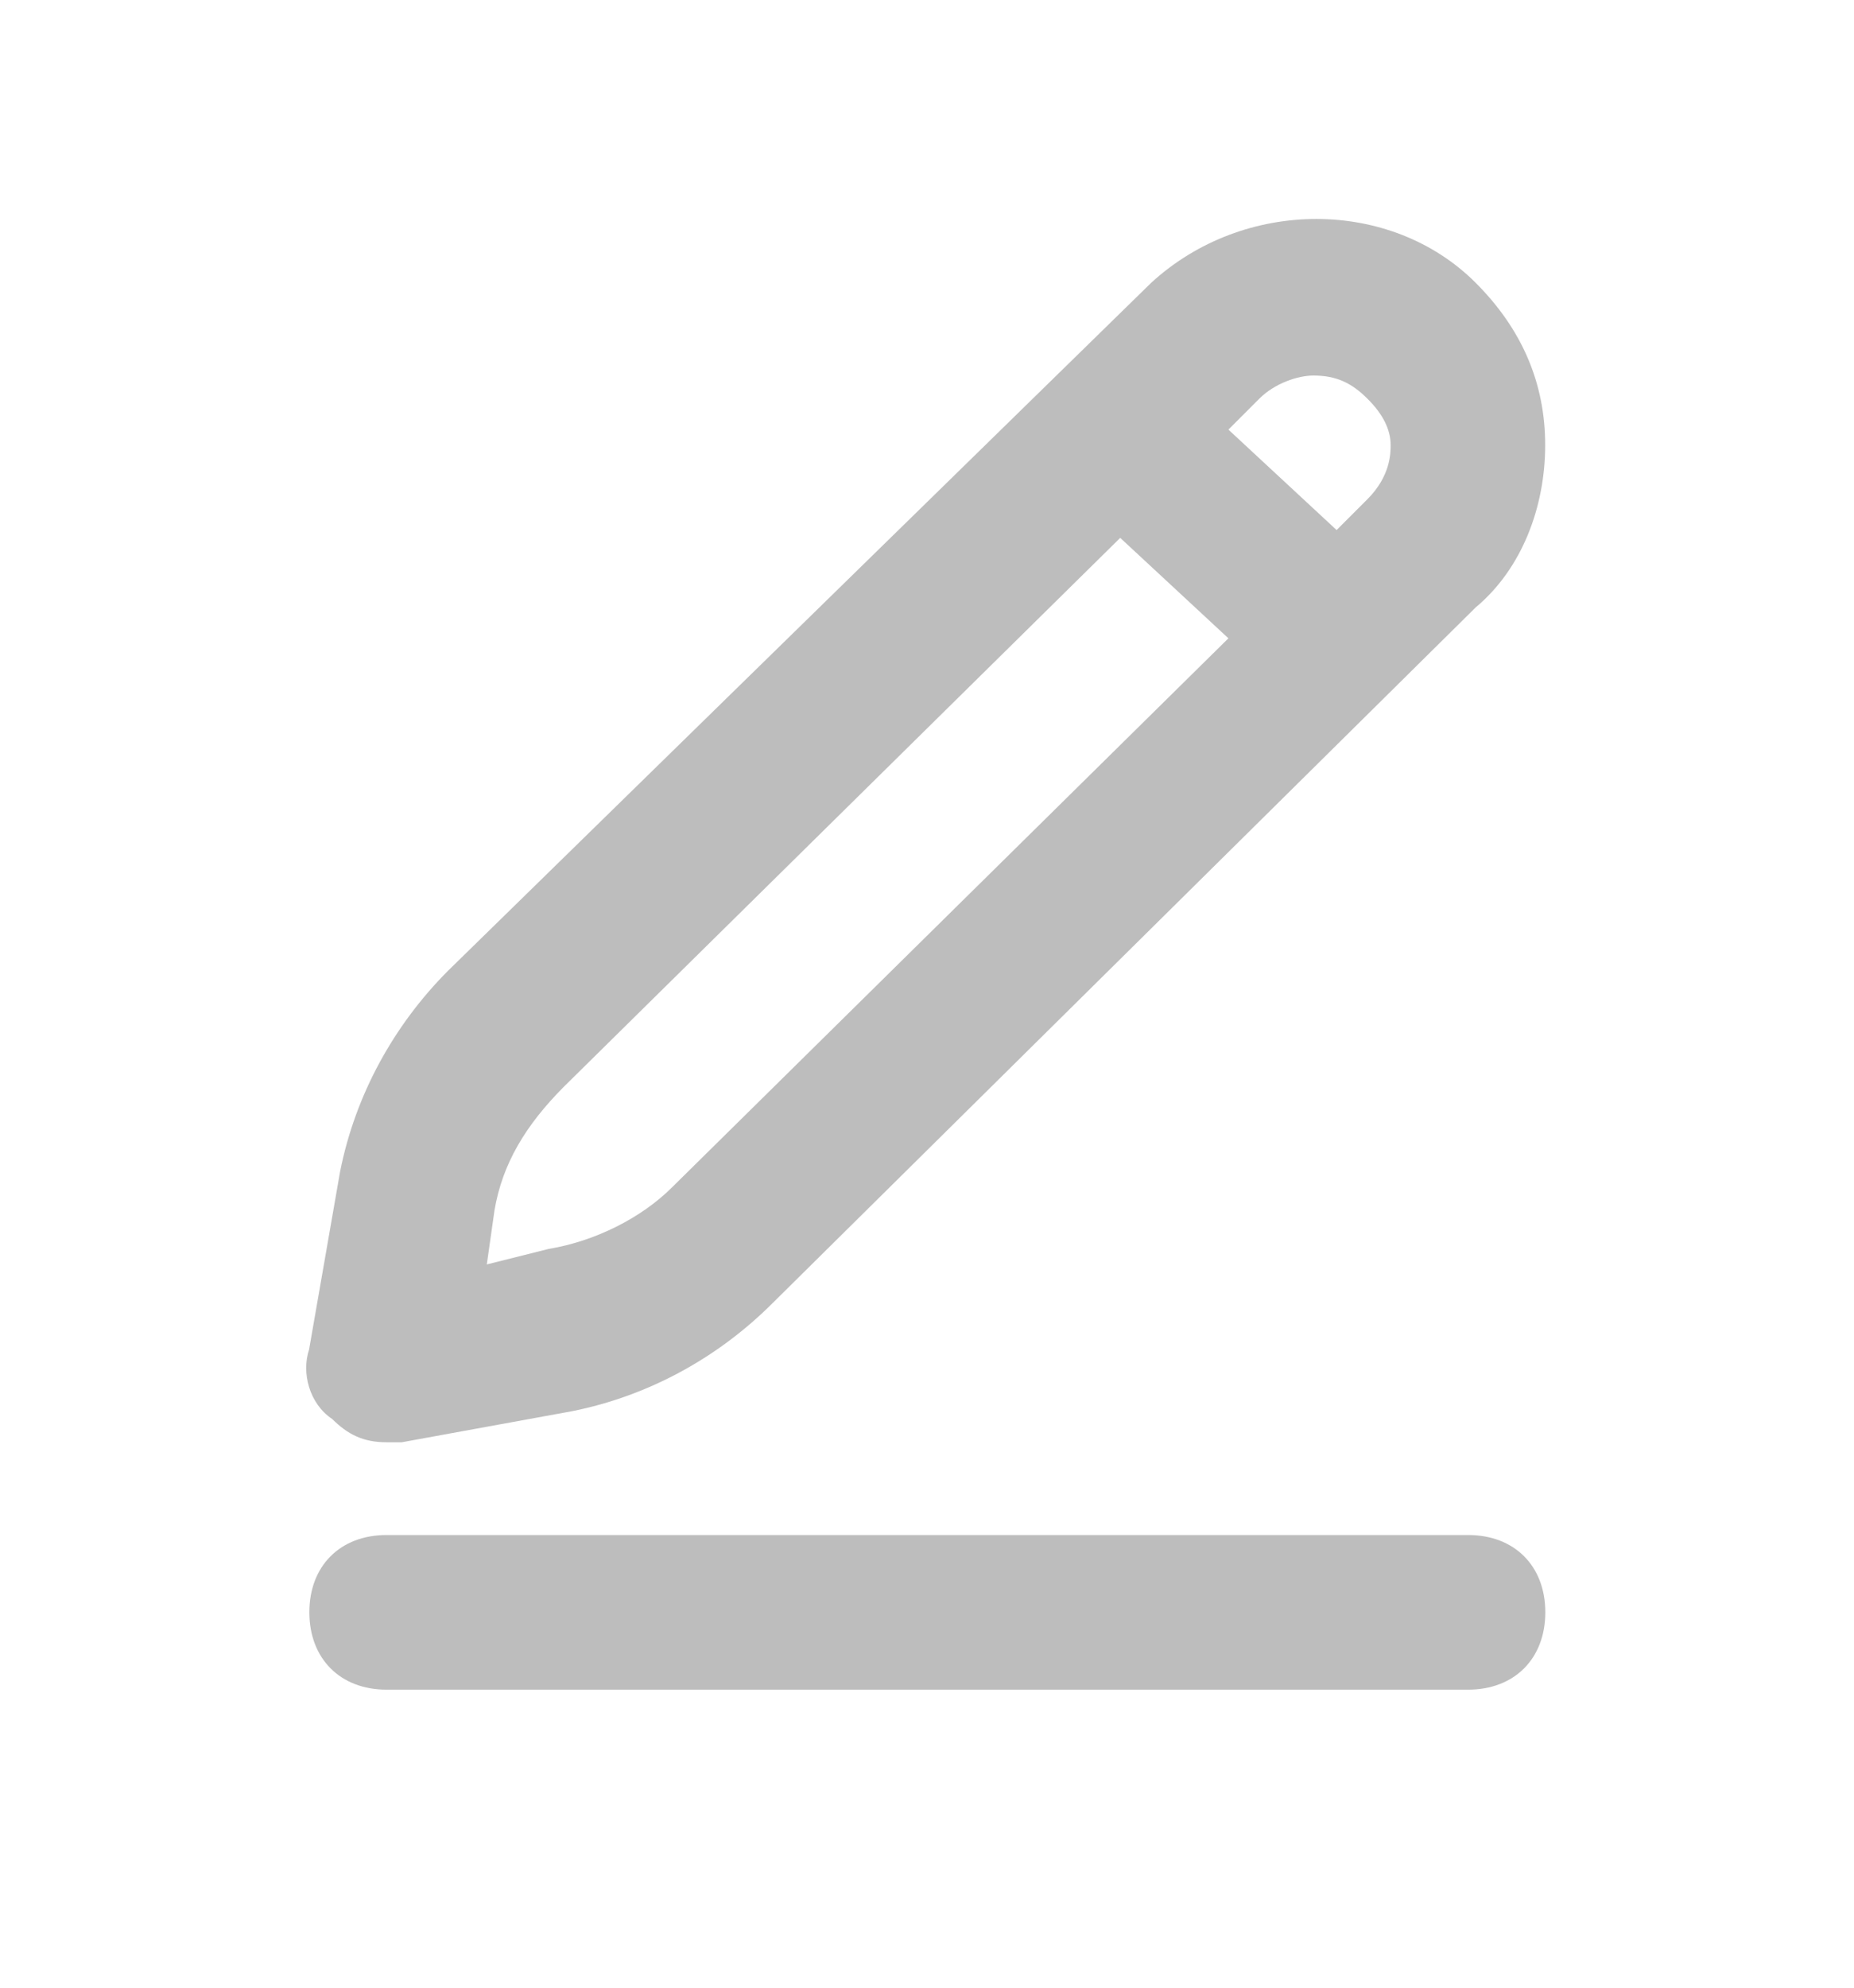 <svg width="14" height="15" viewBox="0 0 14 15" fill="none" xmlns="http://www.w3.org/2000/svg">
<path d="M2.918 10.884C2.976 10.884 2.976 10.884 3.034 10.884L4.318 10.65C4.901 10.534 5.426 10.242 5.834 9.834L11.143 4.584C11.493 4.292 11.668 3.825 11.668 3.359C11.668 2.892 11.493 2.484 11.143 2.134C10.501 1.492 9.393 1.492 8.693 2.134L3.384 7.325C2.976 7.734 2.684 8.259 2.568 8.842L2.334 10.184C2.276 10.359 2.334 10.592 2.509 10.709C2.626 10.825 2.743 10.884 2.918 10.884ZM9.509 3.009C9.626 2.892 9.801 2.834 9.918 2.834C10.093 2.834 10.209 2.892 10.326 3.009C10.443 3.125 10.501 3.242 10.501 3.359C10.501 3.417 10.501 3.592 10.326 3.767L10.093 4L9.276 3.242L9.509 3.009ZM3.734 9.134C3.793 8.784 3.968 8.492 4.259 8.2L8.459 4.059L9.276 4.817L5.076 8.959C4.843 9.192 4.493 9.367 4.143 9.425L3.676 9.542L3.734 9.134Z" fill="#BDBDBD"/>
<path d="M11.086 11.584H2.919C2.569 11.584 2.336 11.817 2.336 12.167C2.336 12.517 2.569 12.751 2.919 12.751H11.086C11.436 12.751 11.669 12.517 11.669 12.167C11.669 11.817 11.436 11.584 11.086 11.584Z" fill="#BDBDBD"/>
</svg>
